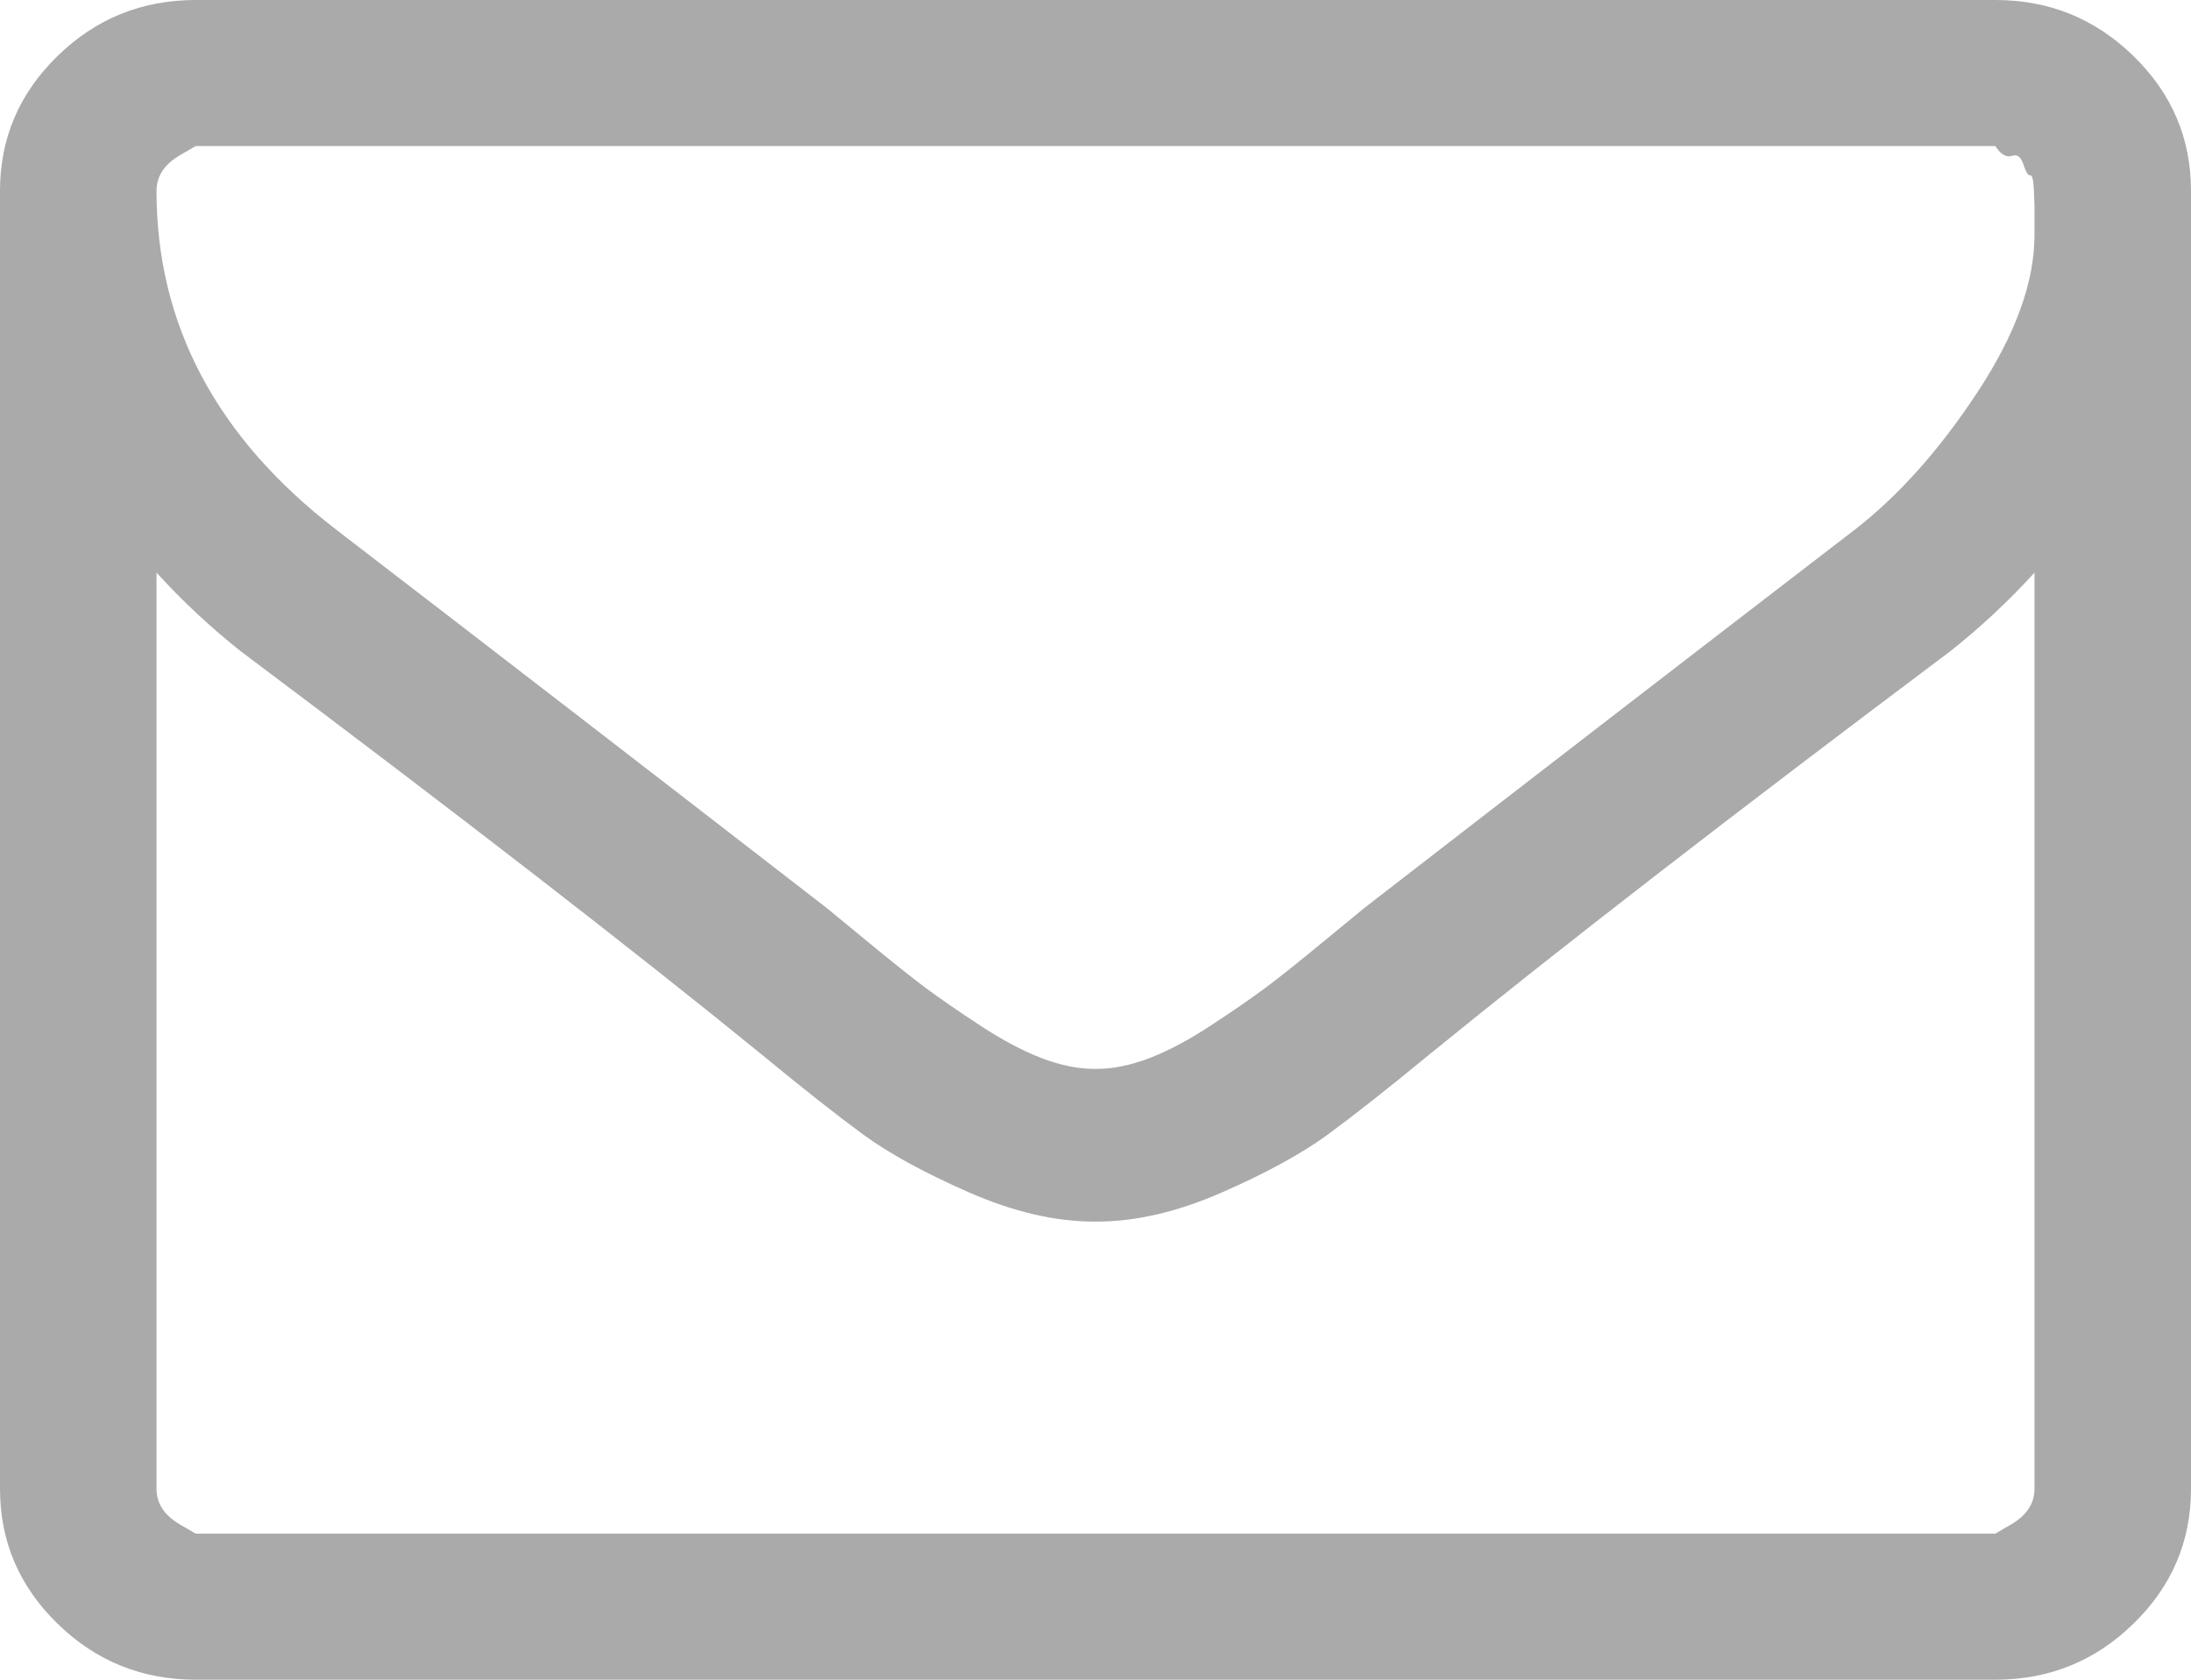 ﻿<?xml version="1.0" encoding="utf-8"?>
<svg version="1.1" xmlns:xlink="http://www.w3.org/1999/xlink" width="30px" height="23px" xmlns="http://www.w3.org/2000/svg">
  <g transform="matrix(1 0 0 1 -334 -13 )">
    <path d="M 27.698 20.754  C 27.804 20.65  27.857 20.528  27.857 20.386  L 27.857 7.841  C 27.5 8.233  27.115 8.592  26.702 8.919  C 23.711 11.162  21.334 13.003  19.57 14.44  C 19.001 14.909  18.538 15.273  18.181 15.535  C 17.824 15.796  17.341 16.06  16.733 16.327  C 16.124 16.594  15.552 16.727  15.017 16.727  L 15 16.727  L 14.983 16.727  C 14.448 16.727  13.876 16.594  13.267 16.327  C 12.659 16.06  12.176 15.796  11.819 15.535  C 11.462 15.273  10.999 14.909  10.43 14.44  C 8.666 13.003  6.289 11.162  3.298 8.919  C 2.885 8.592  2.5 8.233  2.143 7.841  L 2.143 20.386  C 2.143 20.528  2.196 20.65  2.302 20.754  C 2.408 20.857  2.533 20.909  2.679 21  L 27.321 21  C 27.467 20.909  27.592 20.857  27.698 20.754  Z M 27.079 5.366  C 27.598 4.577  27.857 3.861  27.857 3.218  L 27.857 3.038  L 27.857 2.818  C 27.857 2.818  27.854 2.747  27.849 2.605  C 27.843 2.464  27.826 2.396  27.799 2.401  C 27.771 2.407  27.74 2.358  27.706 2.254  C 27.673 2.151  27.623 2.11  27.556 2.132  C 27.489 2.154  27.411 2.14  27.321 2  L 2.679 2  C 2.533 2.091  2.408 2.143  2.302 2.246  C 2.196 2.35  2.143 2.472  2.143 2.614  C 2.143 4.443  2.963 5.99  4.604 7.253  C 6.758 8.908  8.996 10.634  11.317 12.431  C 11.384 12.486  11.579 12.646  11.903 12.913  C 12.227 13.18  12.483 13.384  12.673 13.526  C 12.863 13.667  13.111 13.839  13.418 14.04  C 13.725 14.242  14.007 14.391  14.263 14.489  C 14.52 14.587  14.76 14.636  14.983 14.636  L 15 14.636  L 15.017 14.636  C 15.24 14.636  15.48 14.587  15.737 14.489  C 15.993 14.391  16.275 14.242  16.582 14.04  C 16.889 13.839  17.137 13.667  17.327 13.526  C 17.517 13.384  17.773 13.18  18.097 12.913  C 18.421 12.646  18.616 12.486  18.683 12.431  C 21.004 10.634  23.242 8.908  25.396 7.253  C 25.999 6.785  26.56 6.156  27.079 5.366  Z M 29.213 0.768  C 29.738 1.28  30 1.895  30 2.614  L 30 20.386  C 30 21.105  29.738 21.72  29.213 22.232  C 28.689 22.744  28.058 23  27.321 23  L 2.679 23  C 1.942 23  1.311 22.744  0.787 22.232  C 0.262 21.72  0 21.105  0 20.386  L 0 2.614  C 0 1.895  0.262 1.28  0.787 0.768  C 1.311 0.256  1.942 0  2.679 0  L 27.321 0  C 28.058 0  28.689 0.256  29.213 0.768  Z " fill-rule="nonzero" fill="#aaaaaa" stroke="none" transform="matrix(1 0 0 1 334 13 )" />
  </g>
</svg>